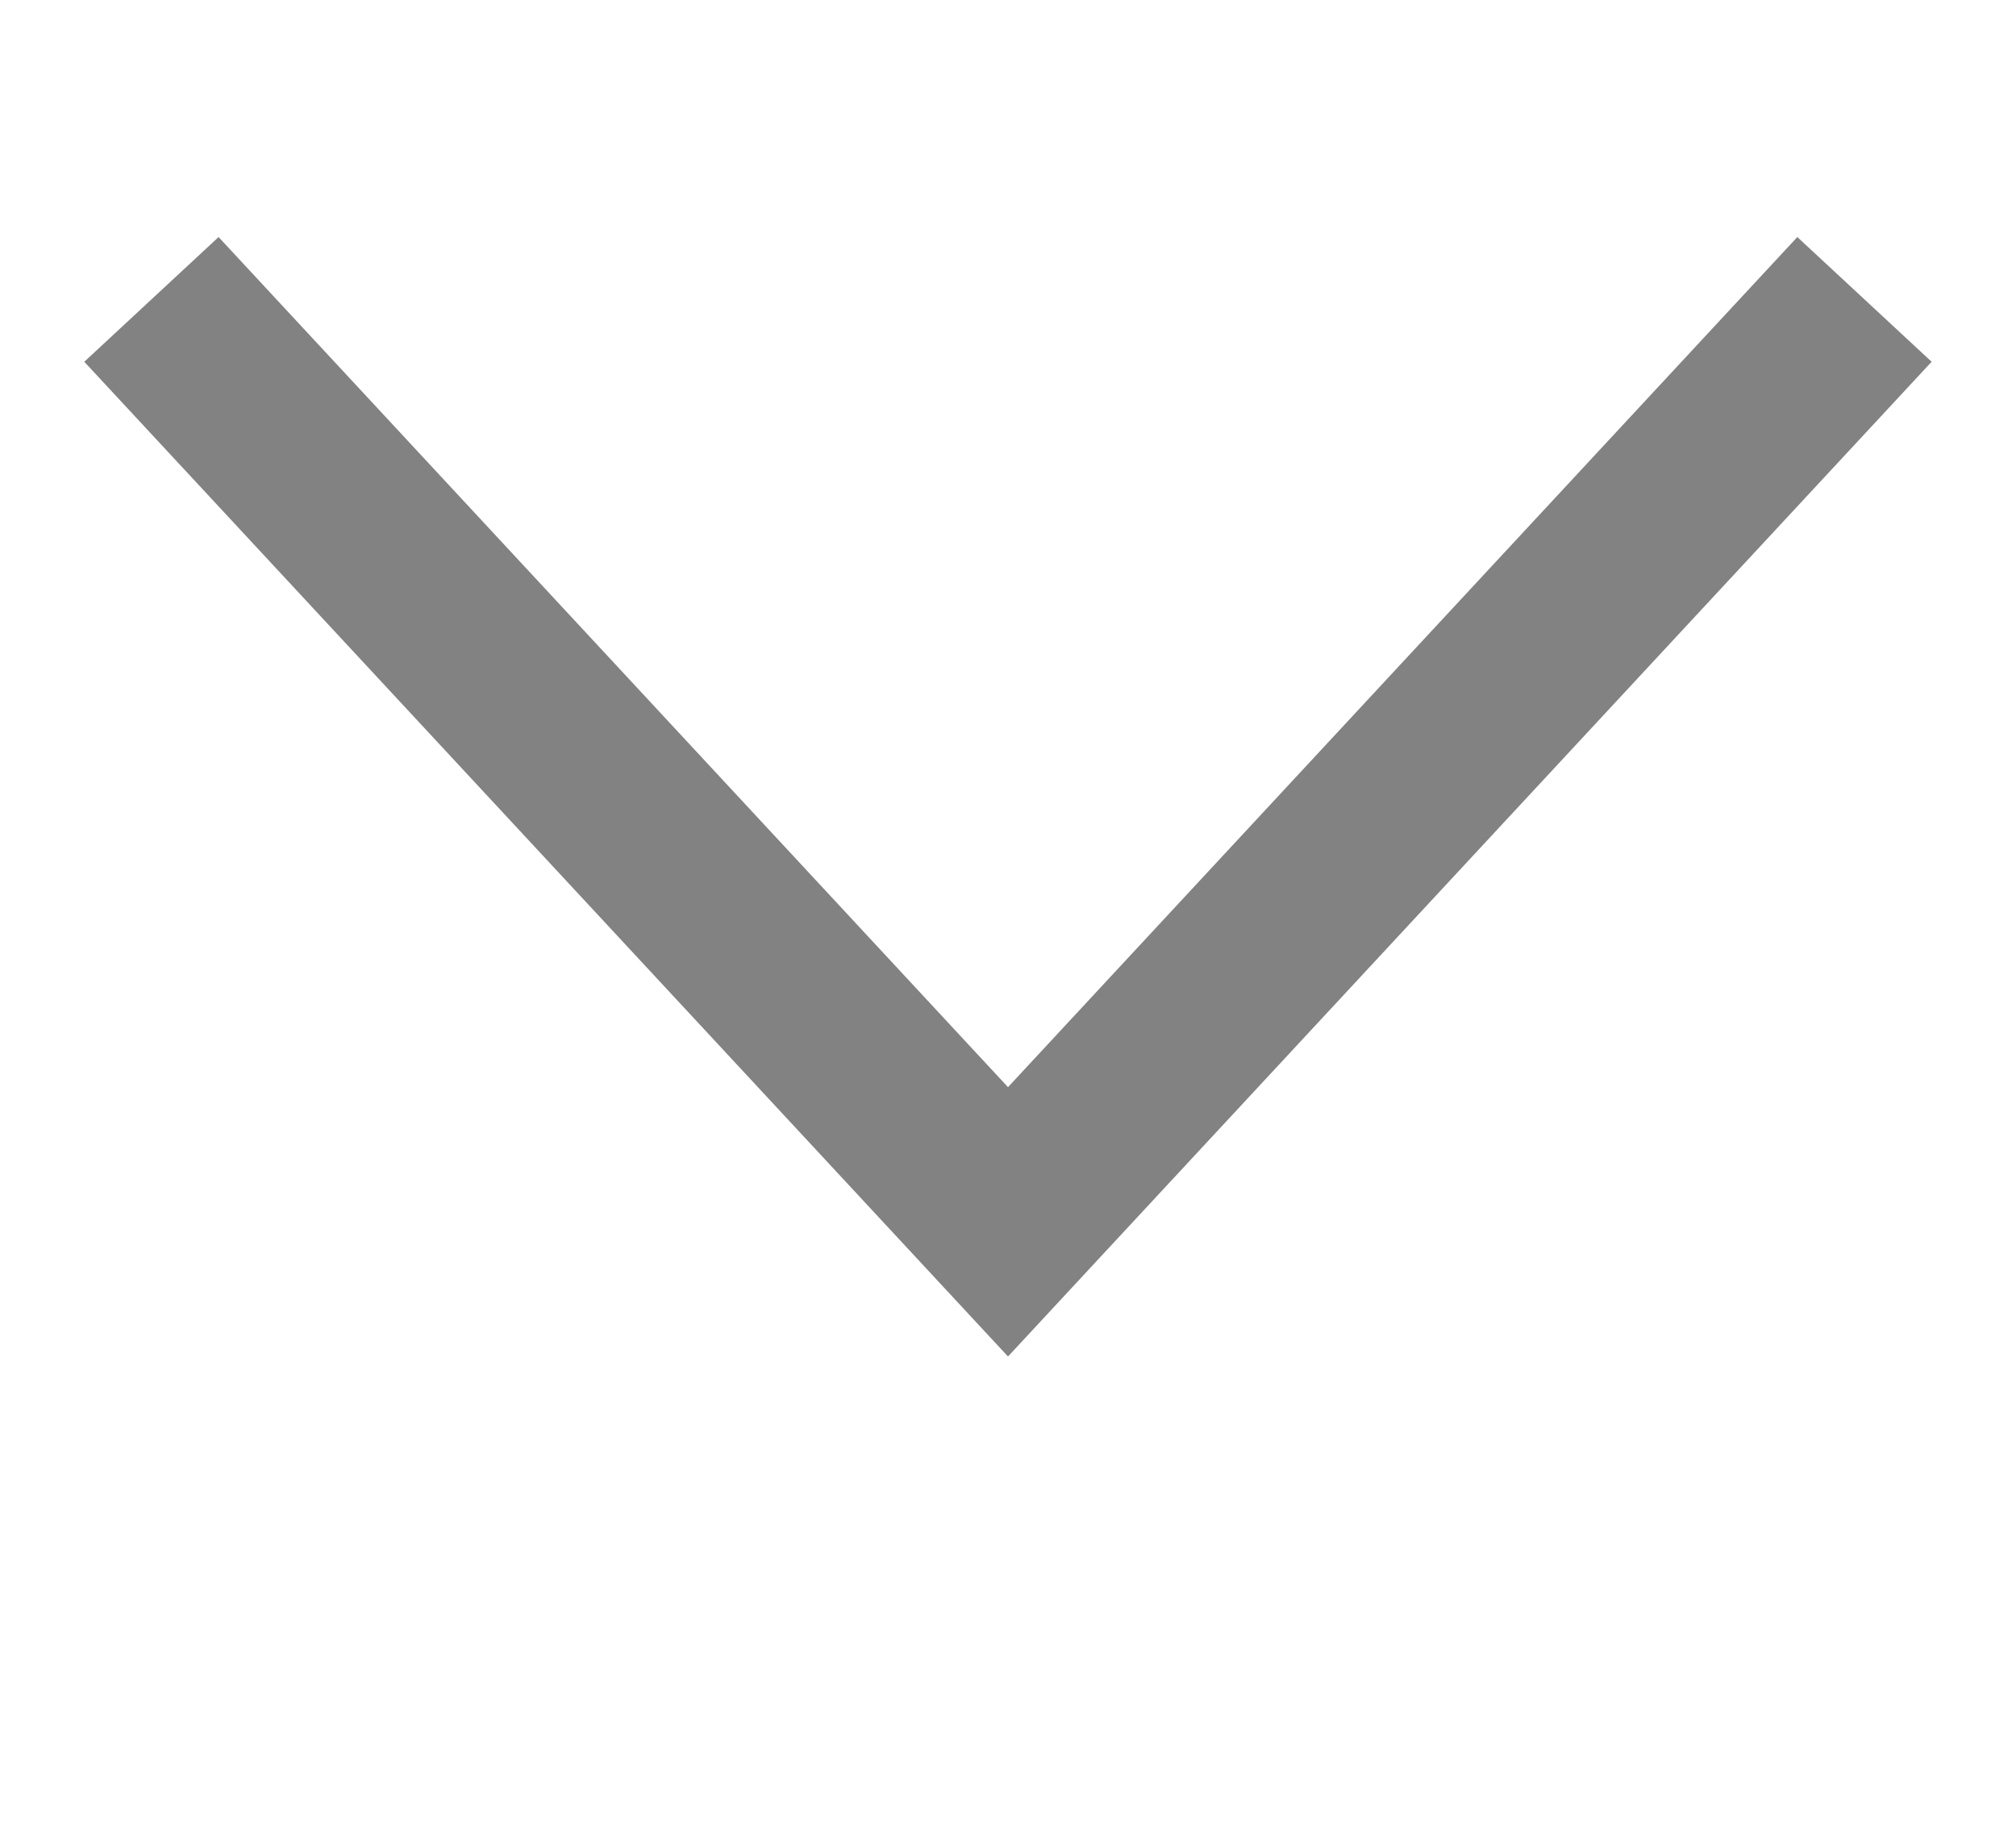 <svg width="22" height="20" viewBox="0 0 22 20" fill="none" xmlns="http://www.w3.org/2000/svg">
<path d="M19.666 4L11 13.333L2.333 4" stroke="#828282" stroke-width="2" stroke-linecap="square"/>
</svg>
